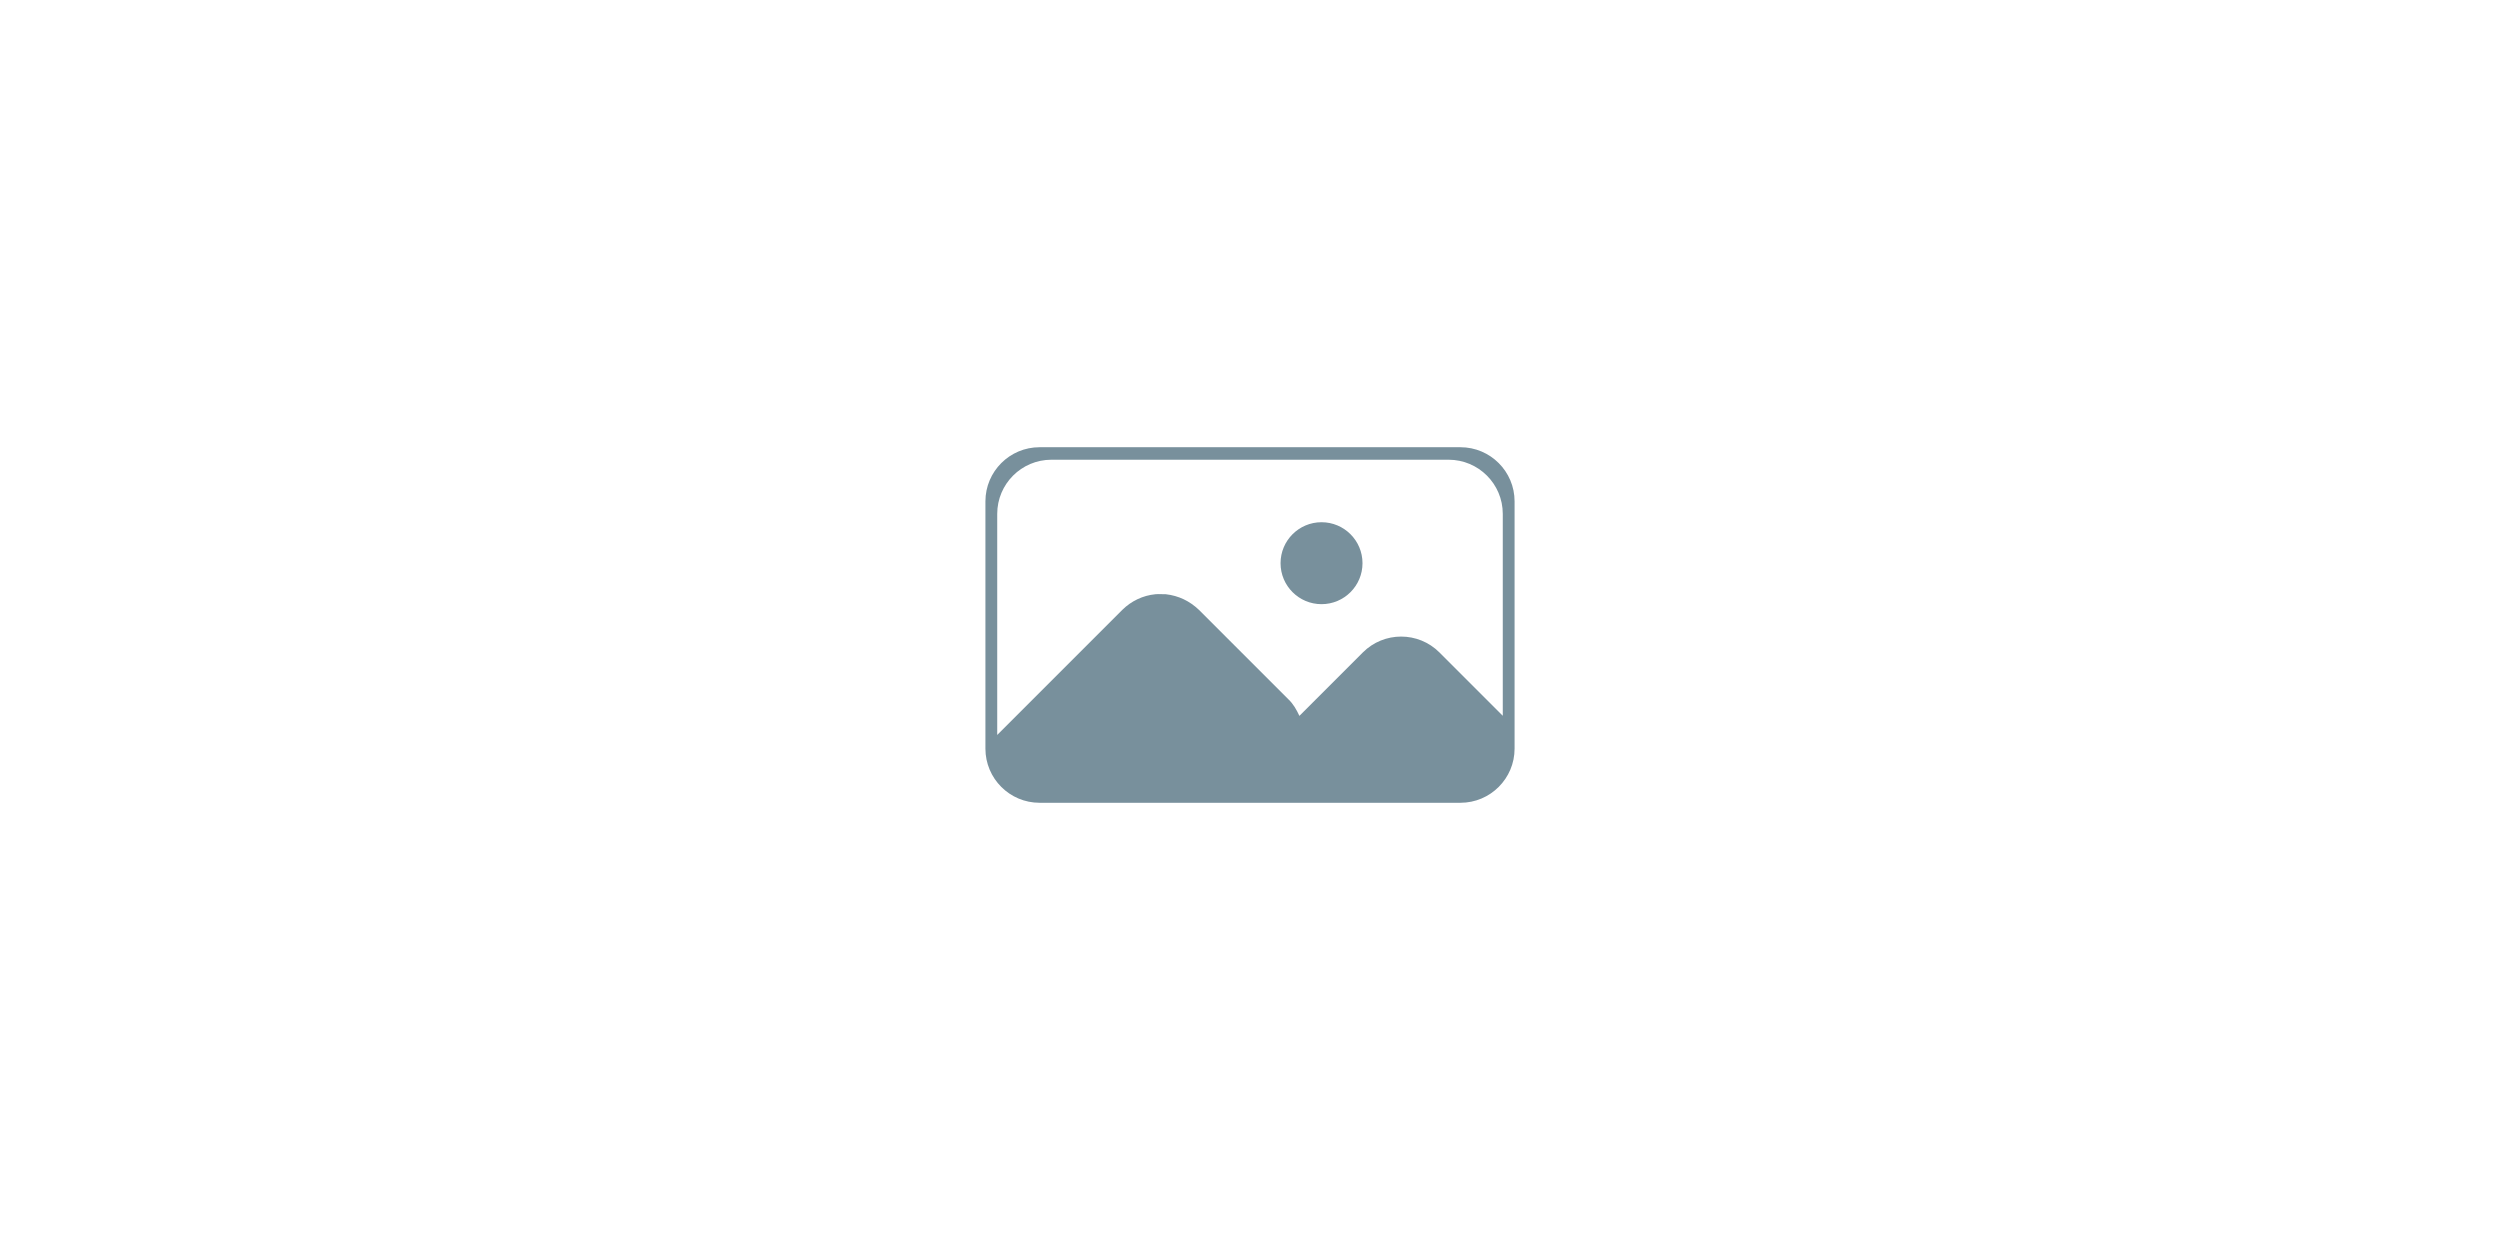 <?xml version="1.0" encoding="UTF-8"?>
<!DOCTYPE svg PUBLIC "-//W3C//DTD SVG 1.1//EN" "http://www.w3.org/Graphics/SVG/1.1/DTD/svg11.dtd">
<svg version="1.1" xmlns="http://www.w3.org/2000/svg" xmlns:xlink="http://www.w3.org/1999/xlink" x="0" y="0" width="1800" height="900" viewBox="0, 0, 1800, 900">
  <g id="Layer_2">
    <path d="M1051.5,322 C1073.039,322 1090.5,339.461 1090.5,361 L1090.5,539 C1090.5,560.539 1073.039,578 1051.5,578 L748.5,578 C726.961,578 709.5,560.539 709.5,539 L709.5,361 C709.5,339.461 726.961,322 748.5,322 L1051.5,322 z M757,331 C735.461,331 718,348.461 718,370 L718,529.169 L808.076,439.093 C814.502,432.744 822.873,428.719 831.915,427.849 L833.779,427.748 C838.144,427.827 836.273,427.793 839.391,427.849 C848.642,428.902 856.55,432.742 863.23,439.093 L927.577,503.44 C931.176,506.795 933.514,511.041 935.567,515.432 L981.241,469.758 C996.471,454.528 1021.165,454.528 1036.395,469.758 L1082,515.363 L1082,370 C1082,348.461 1064.539,331 1043,331 L757,331 L757,331 z" fill="#78909C"/>
    <path d="M951.5,435 C935.208,435 922,421.792 922,405.5 C922,389.208 935.208,376 951.5,376 C967.792,376 981,389.208 981,405.5 C981,421.792 967.792,435 951.5,435 z" fill="#78909C"/>
  </g>
</svg>
